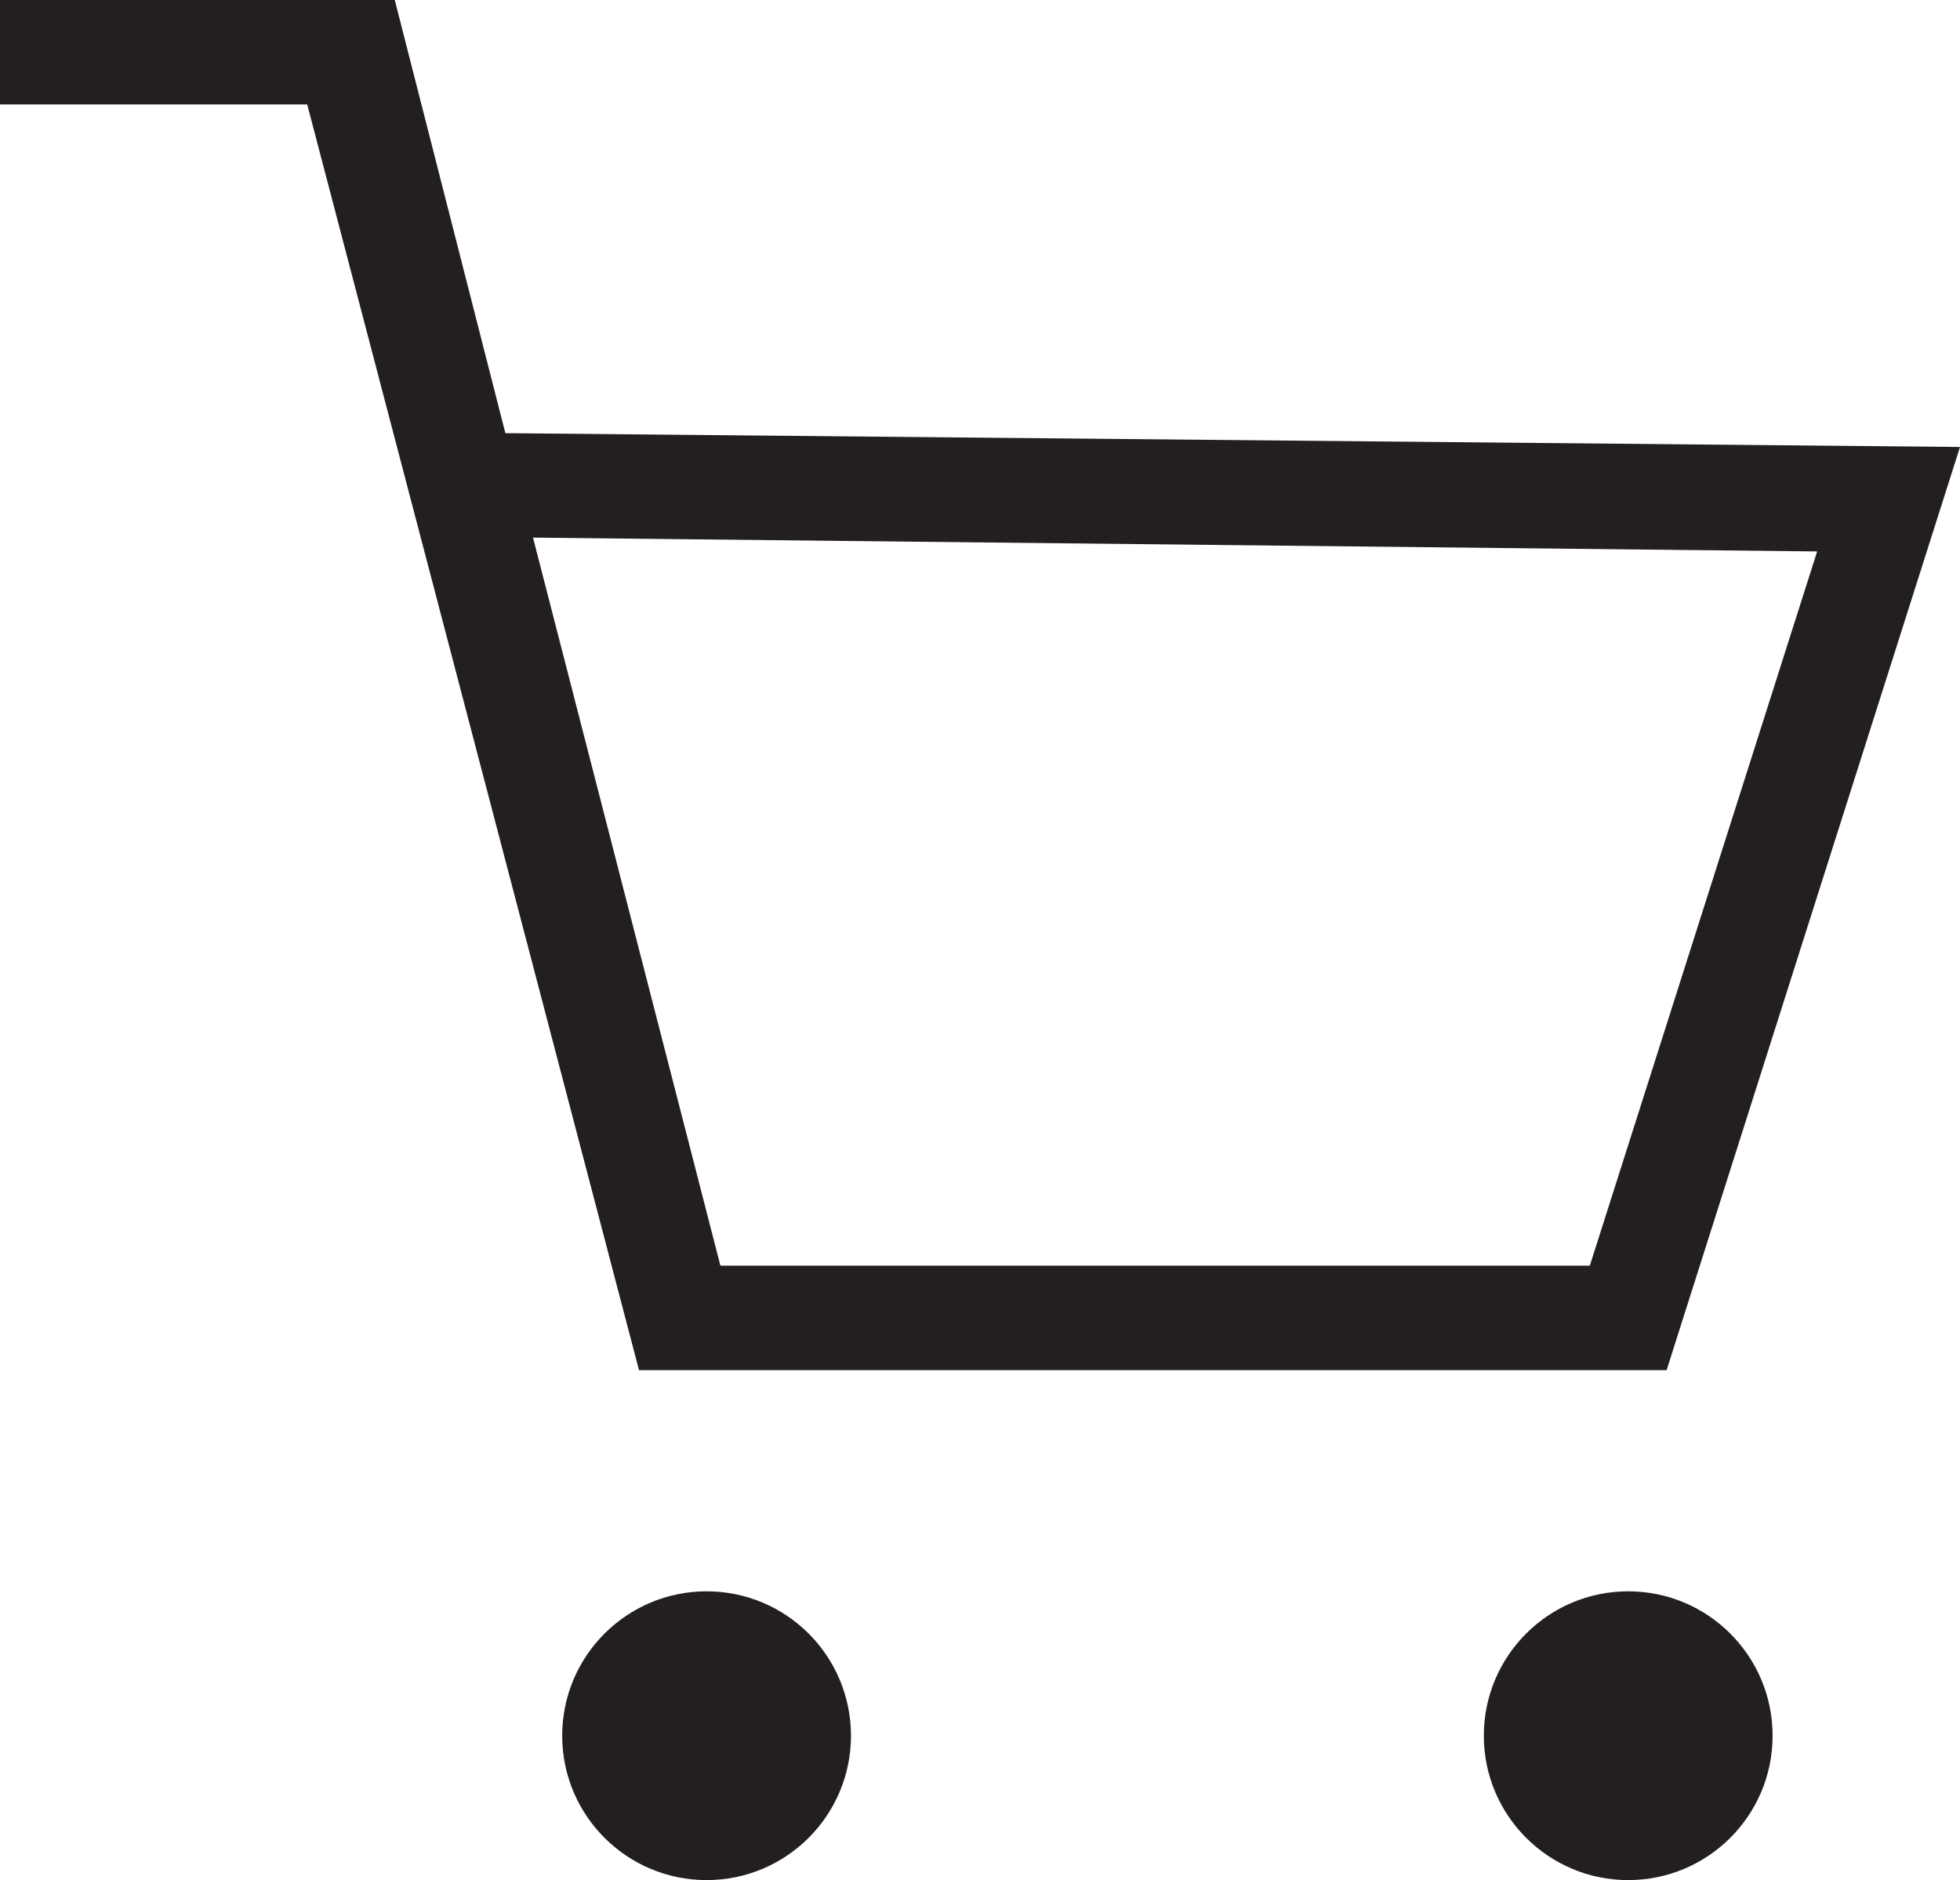 <svg id="Layer_1" data-name="Layer 1" xmlns="http://www.w3.org/2000/svg" viewBox="0 0 12.76 12.24"><defs><style>.cls-1{fill:#231f20;}</style></defs><title>issft</title><path class="cls-1" d="M10.85,8.92H4.16L2,.68H0V0H2.57l.72,2.82,9.47.09ZM4.69,8.24h5.66l1.48-4.65L3.47,3.5Z"/><circle class="cls-1" cx="4.6" cy="11.3" r="0.94"/><circle class="cls-1" cx="10.6" cy="11.3" r="0.94"/></svg>